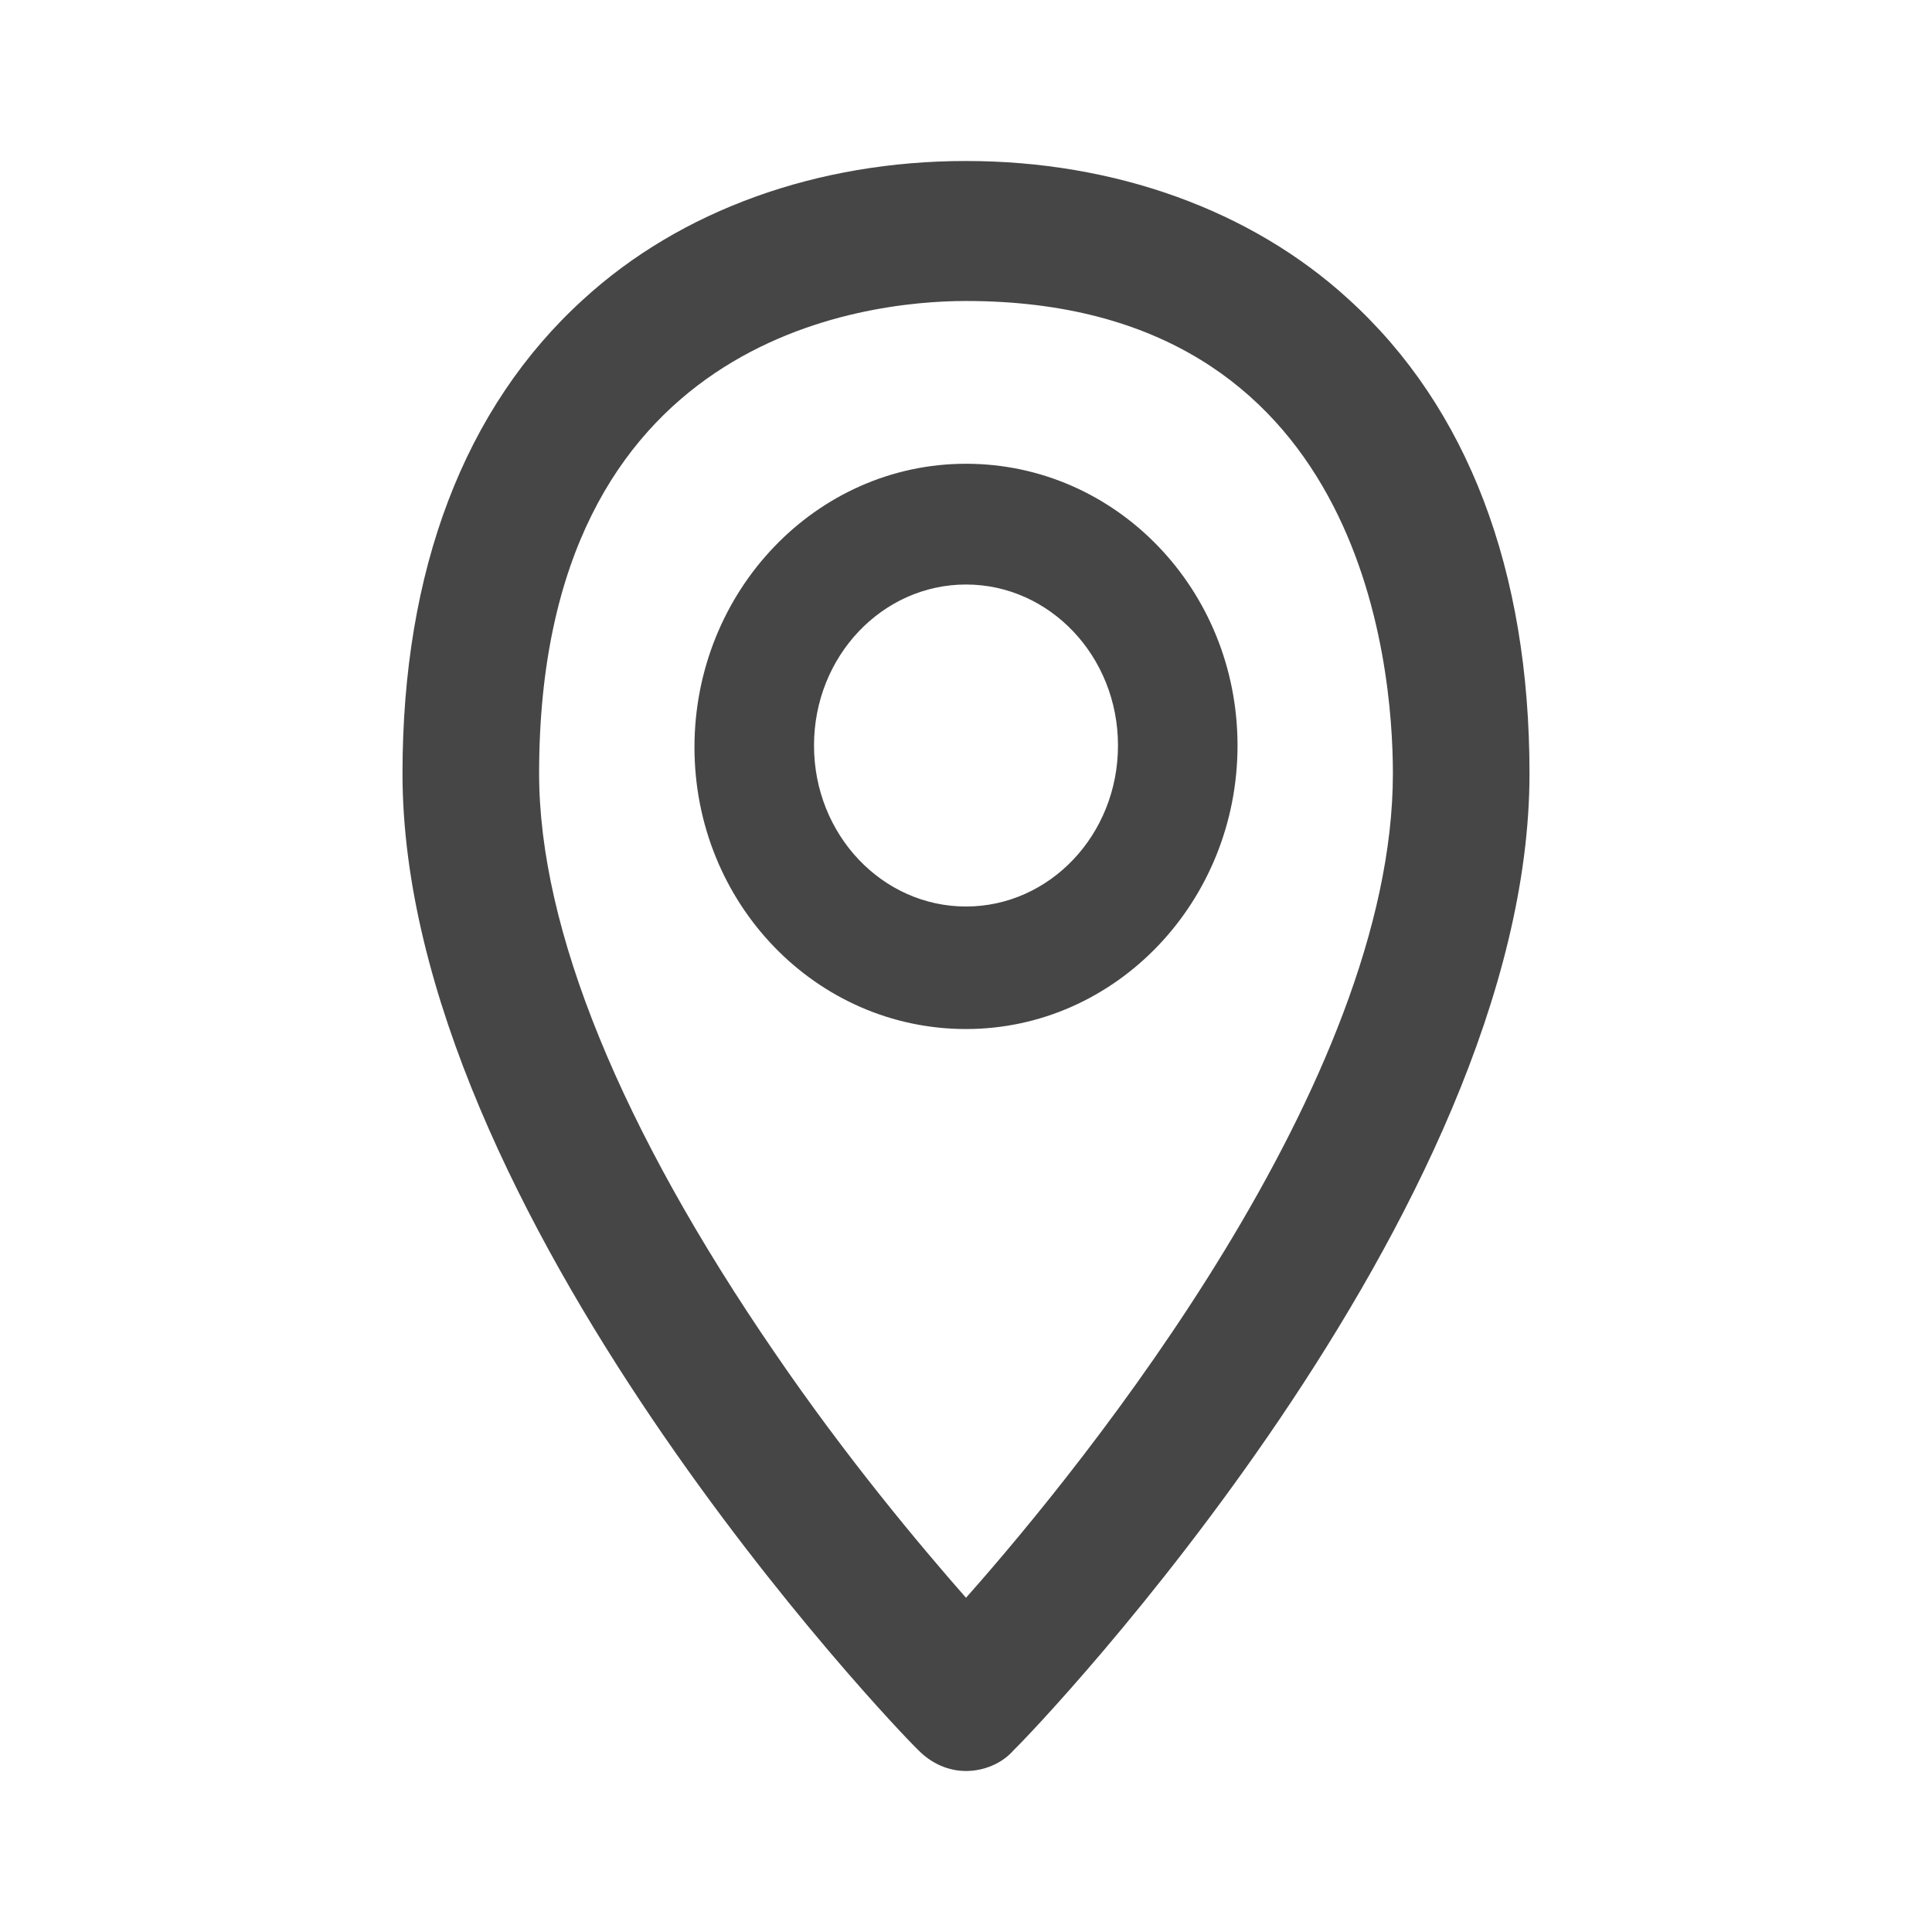 <svg width="24" height="24" viewBox="0 0 24 24" fill="none" xmlns="http://www.w3.org/2000/svg">
<path d="M16.752 3.717C15.542 2.609 13.845 2 12 2C10.155 2 8.458 2.609 7.248 3.717C5.764 5.065 5 7.087 5 9.609C5 15.065 11.13 21.478 11.406 21.739C11.576 21.913 11.788 22 12 22C12.212 22 12.445 21.913 12.594 21.739C12.87 21.478 19 15.065 19 9.609C19 7.087 18.236 5.065 16.752 3.717ZM12 19.848C11.427 19.196 10.515 18.109 9.624 16.804C7.715 14.022 6.697 11.543 6.697 9.609C6.697 4.174 10.748 3.739 12 3.739C16.921 3.739 17.303 8.239 17.303 9.609C17.303 13.435 13.506 18.152 12 19.848ZM12 5.761C10.133 5.761 8.627 7.348 8.627 9.283C8.627 11.217 10.133 12.783 12 12.783C13.867 12.783 15.373 11.196 15.373 9.261C15.373 7.326 13.867 5.761 12 5.761ZM12 11.261C10.961 11.261 10.112 10.37 10.112 9.261C10.112 8.152 10.961 7.261 12 7.261C13.039 7.261 13.888 8.152 13.888 9.261C13.888 10.37 13.039 11.261 12 11.261Z" fill="#474646"/>
</svg>
